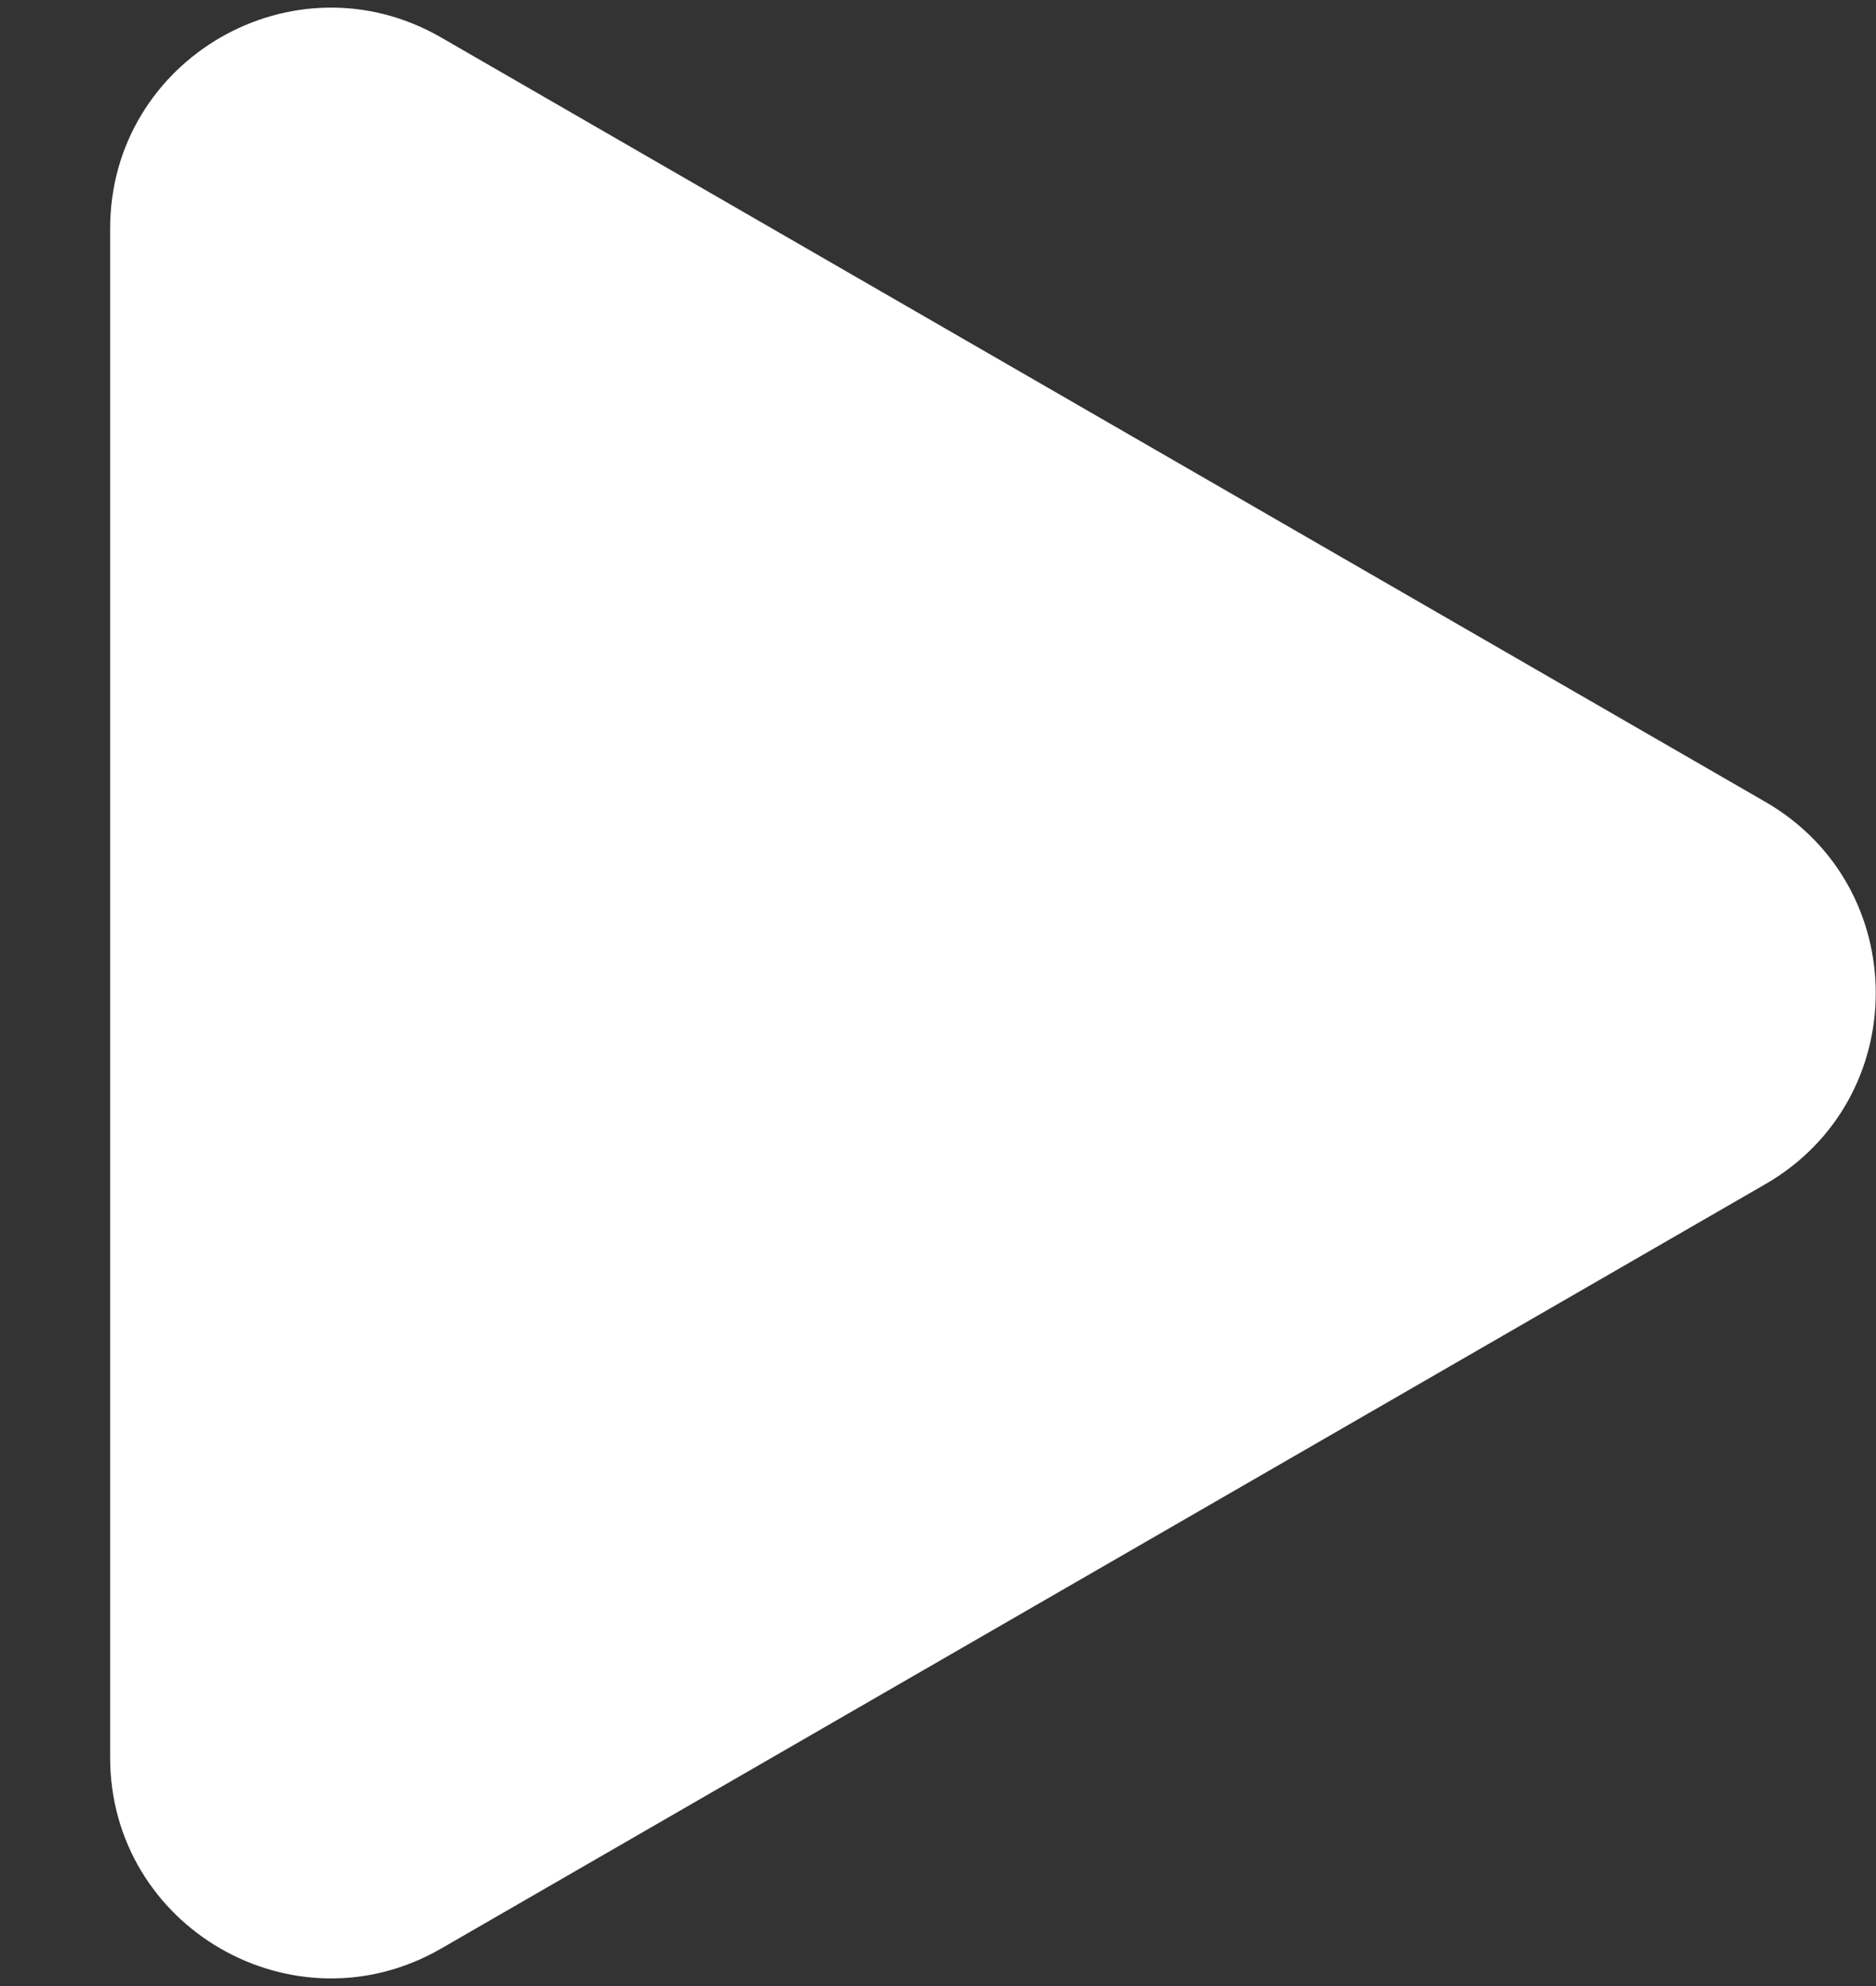 <svg width="17" height="18" viewBox="0 0 17 18" fill="none" xmlns="http://www.w3.org/2000/svg">
<rect x="0" y="0" width="17" height="18" fill="#333333" stroke="none"/>
<path d="M15.998 7.268C17.331 8.038 17.331 9.962 15.998 10.732L3.998 17.66C2.665 18.43 0.998 17.468 0.998 15.928L0.998 2.072C0.998 0.532 2.665 -0.43 3.998 0.34L15.998 7.268Z" fill="white"/>
</svg>
